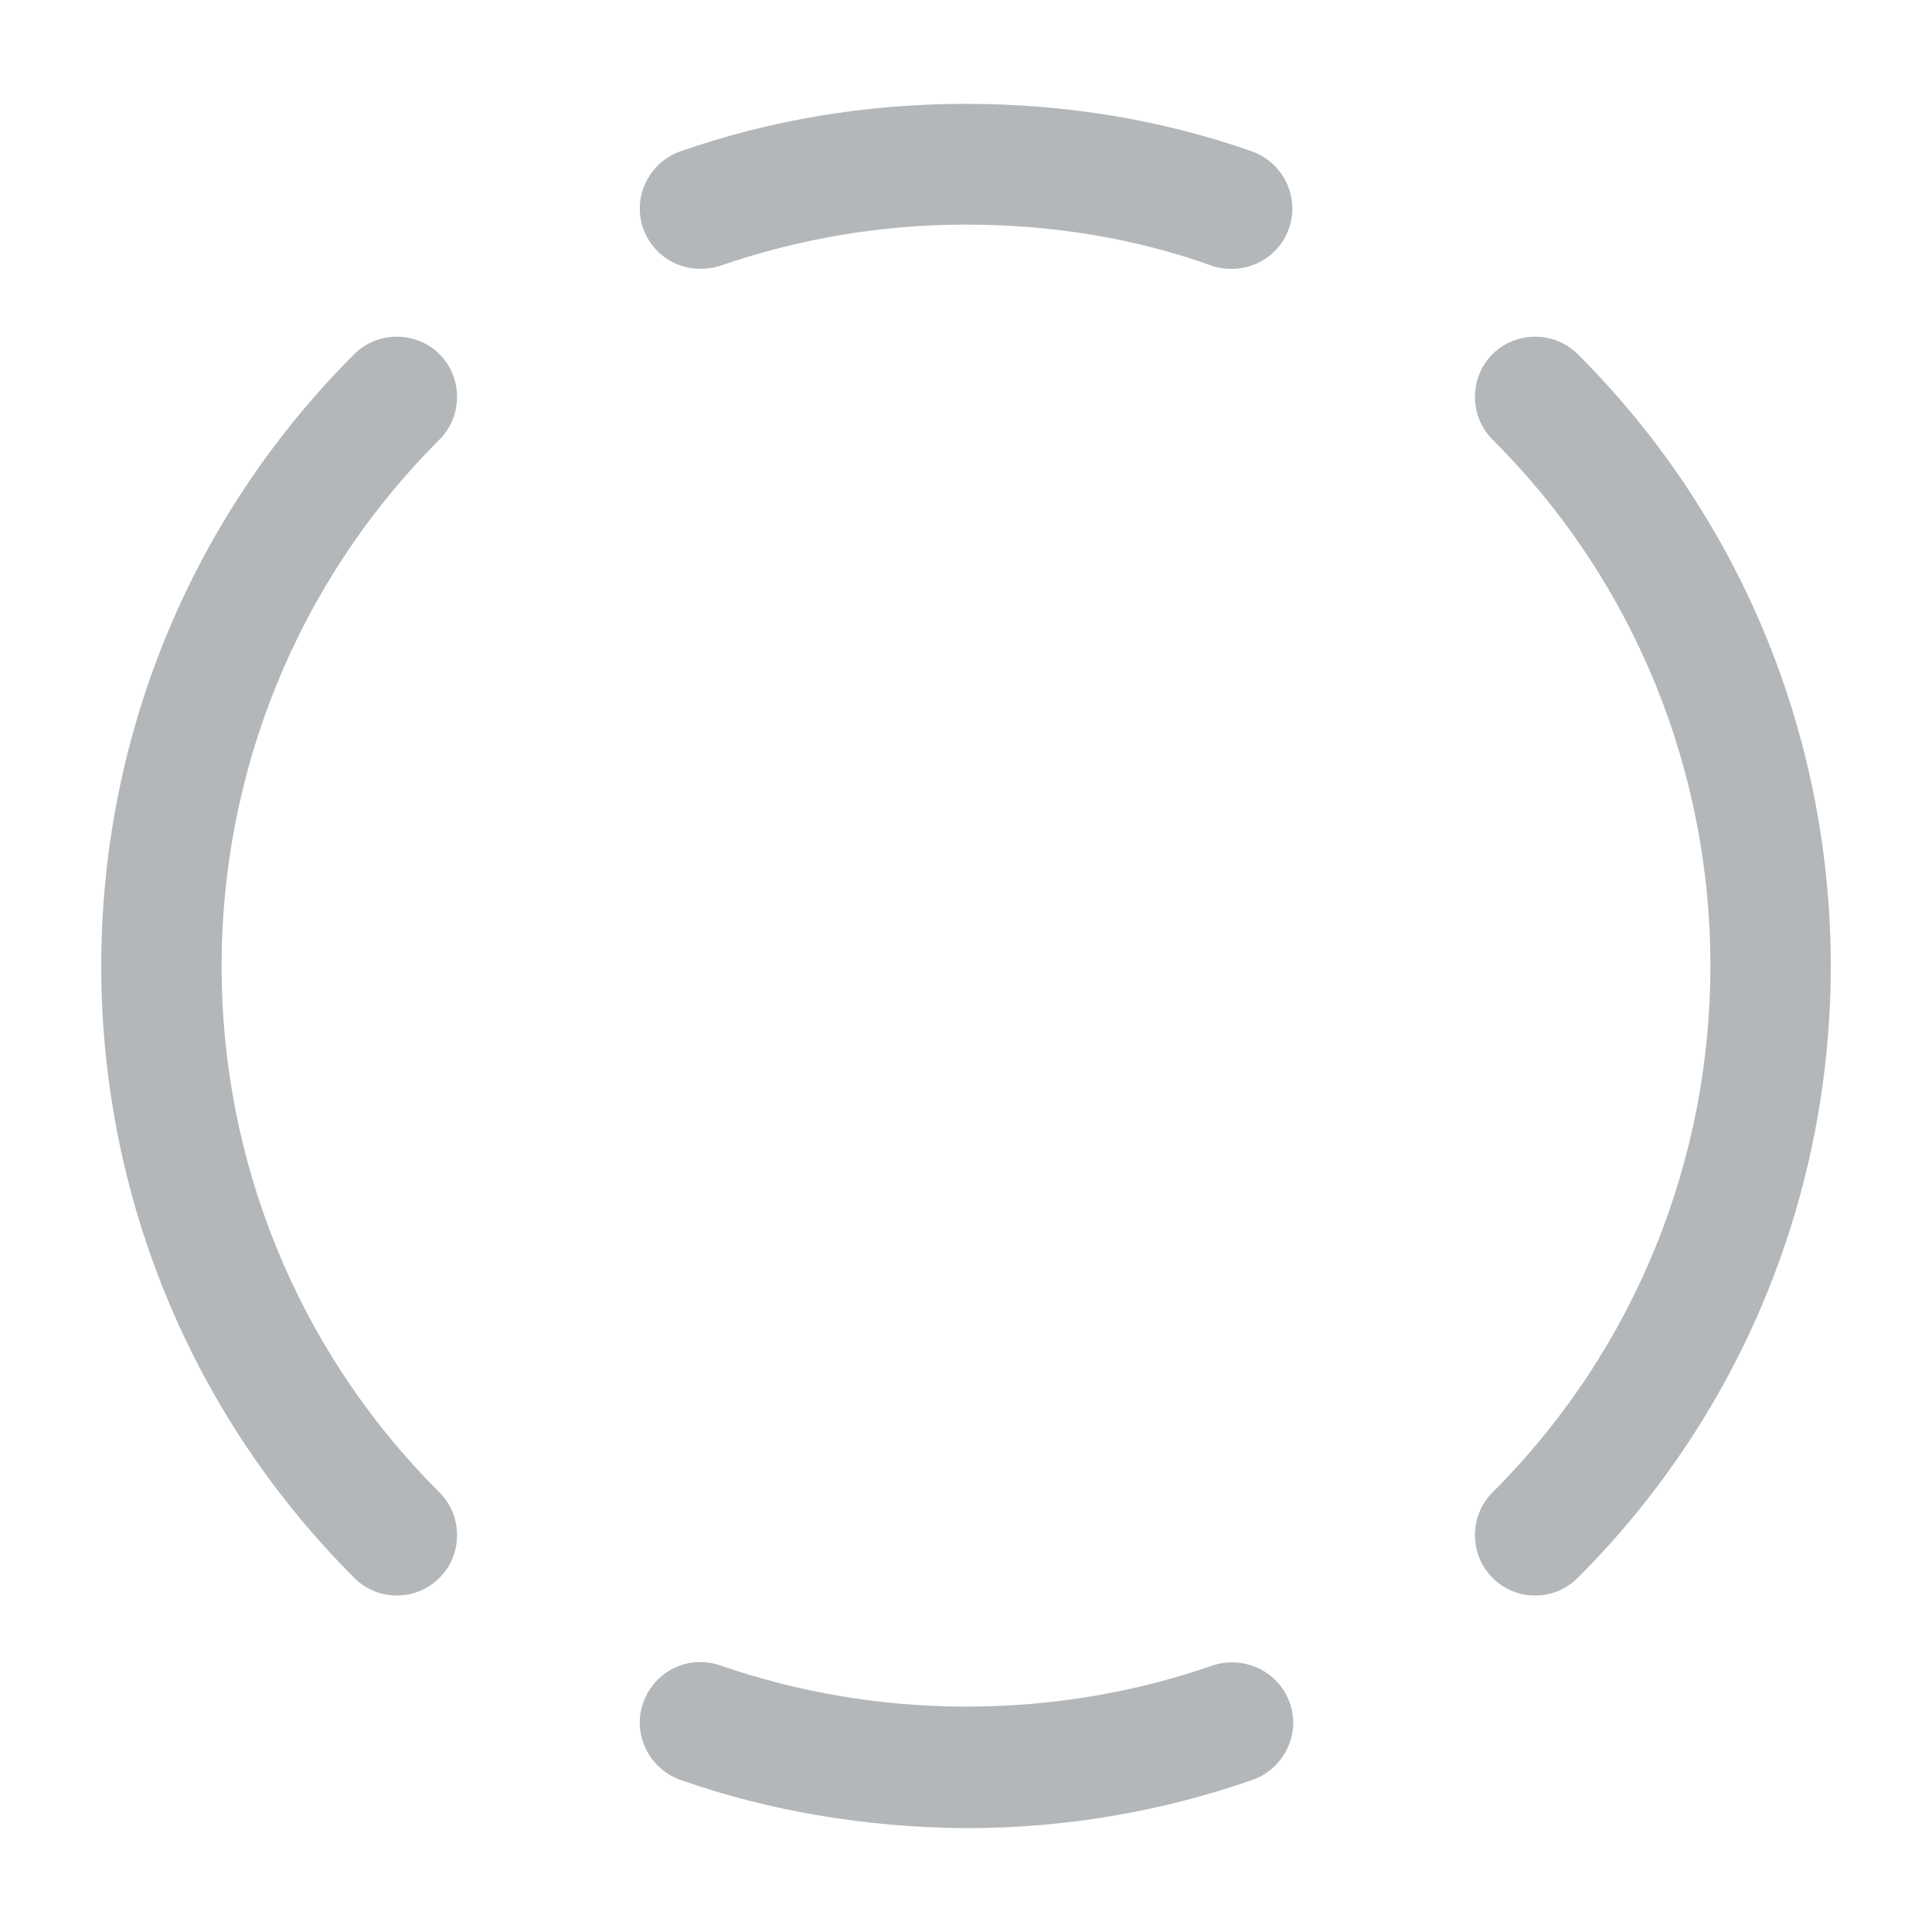 <svg width="24" height="24" viewBox="0 0 24 24" fill="none" xmlns="http://www.w3.org/2000/svg">
<path d="M19.07 19.82C18.88 19.82 18.69 19.75 18.54 19.6C18.25 19.31 18.25 18.83 18.54 18.54C22.15 14.93 22.15 9.06 18.54 5.46C18.25 5.17 18.25 4.69 18.54 4.4C18.83 4.11 19.31 4.11 19.6 4.4C23.79 8.59 23.79 15.41 19.6 19.6C19.45 19.75 19.26 19.82 19.07 19.82Z" fill="#B3B7B9"/>
<path d="M4.93 19.82C4.74 19.82 4.55 19.75 4.4 19.6C0.21 15.41 0.21 8.59 4.4 4.4C4.69 4.11 5.17 4.11 5.46 4.4C5.75 4.69 5.75 5.17 5.46 5.46C1.85 9.07 1.85 14.94 5.46 18.54C5.75 18.83 5.75 19.31 5.46 19.6C5.31 19.75 5.12 19.82 4.93 19.82Z" fill="#B3B7B9"/>
<path d="M12.001 22.71C10.751 22.7 9.561 22.5 8.451 22.11C8.061 21.97 7.851 21.54 7.991 21.15C8.131 20.76 8.551 20.55 8.951 20.69C9.911 21.02 10.931 21.2 12.011 21.2C13.081 21.2 14.111 21.02 15.061 20.69C15.451 20.56 15.881 20.76 16.021 21.15C16.161 21.54 15.951 21.97 15.561 22.11C14.441 22.5 13.251 22.71 12.001 22.71Z" fill="#B3B7B9"/>
<path d="M15.301 3.34C15.221 3.34 15.131 3.33 15.051 3.3C14.101 2.96 13.071 2.79 12.001 2.79C10.931 2.79 9.911 2.97 8.951 3.3C8.551 3.43 8.131 3.23 7.991 2.84C7.851 2.45 8.061 2.02 8.451 1.88C9.571 1.49 10.761 1.29 12.001 1.29C13.241 1.29 14.441 1.49 15.551 1.88C15.941 2.02 16.151 2.45 16.011 2.84C15.901 3.15 15.611 3.34 15.301 3.34Z" fill="#B3B7B9"/>
</svg>
